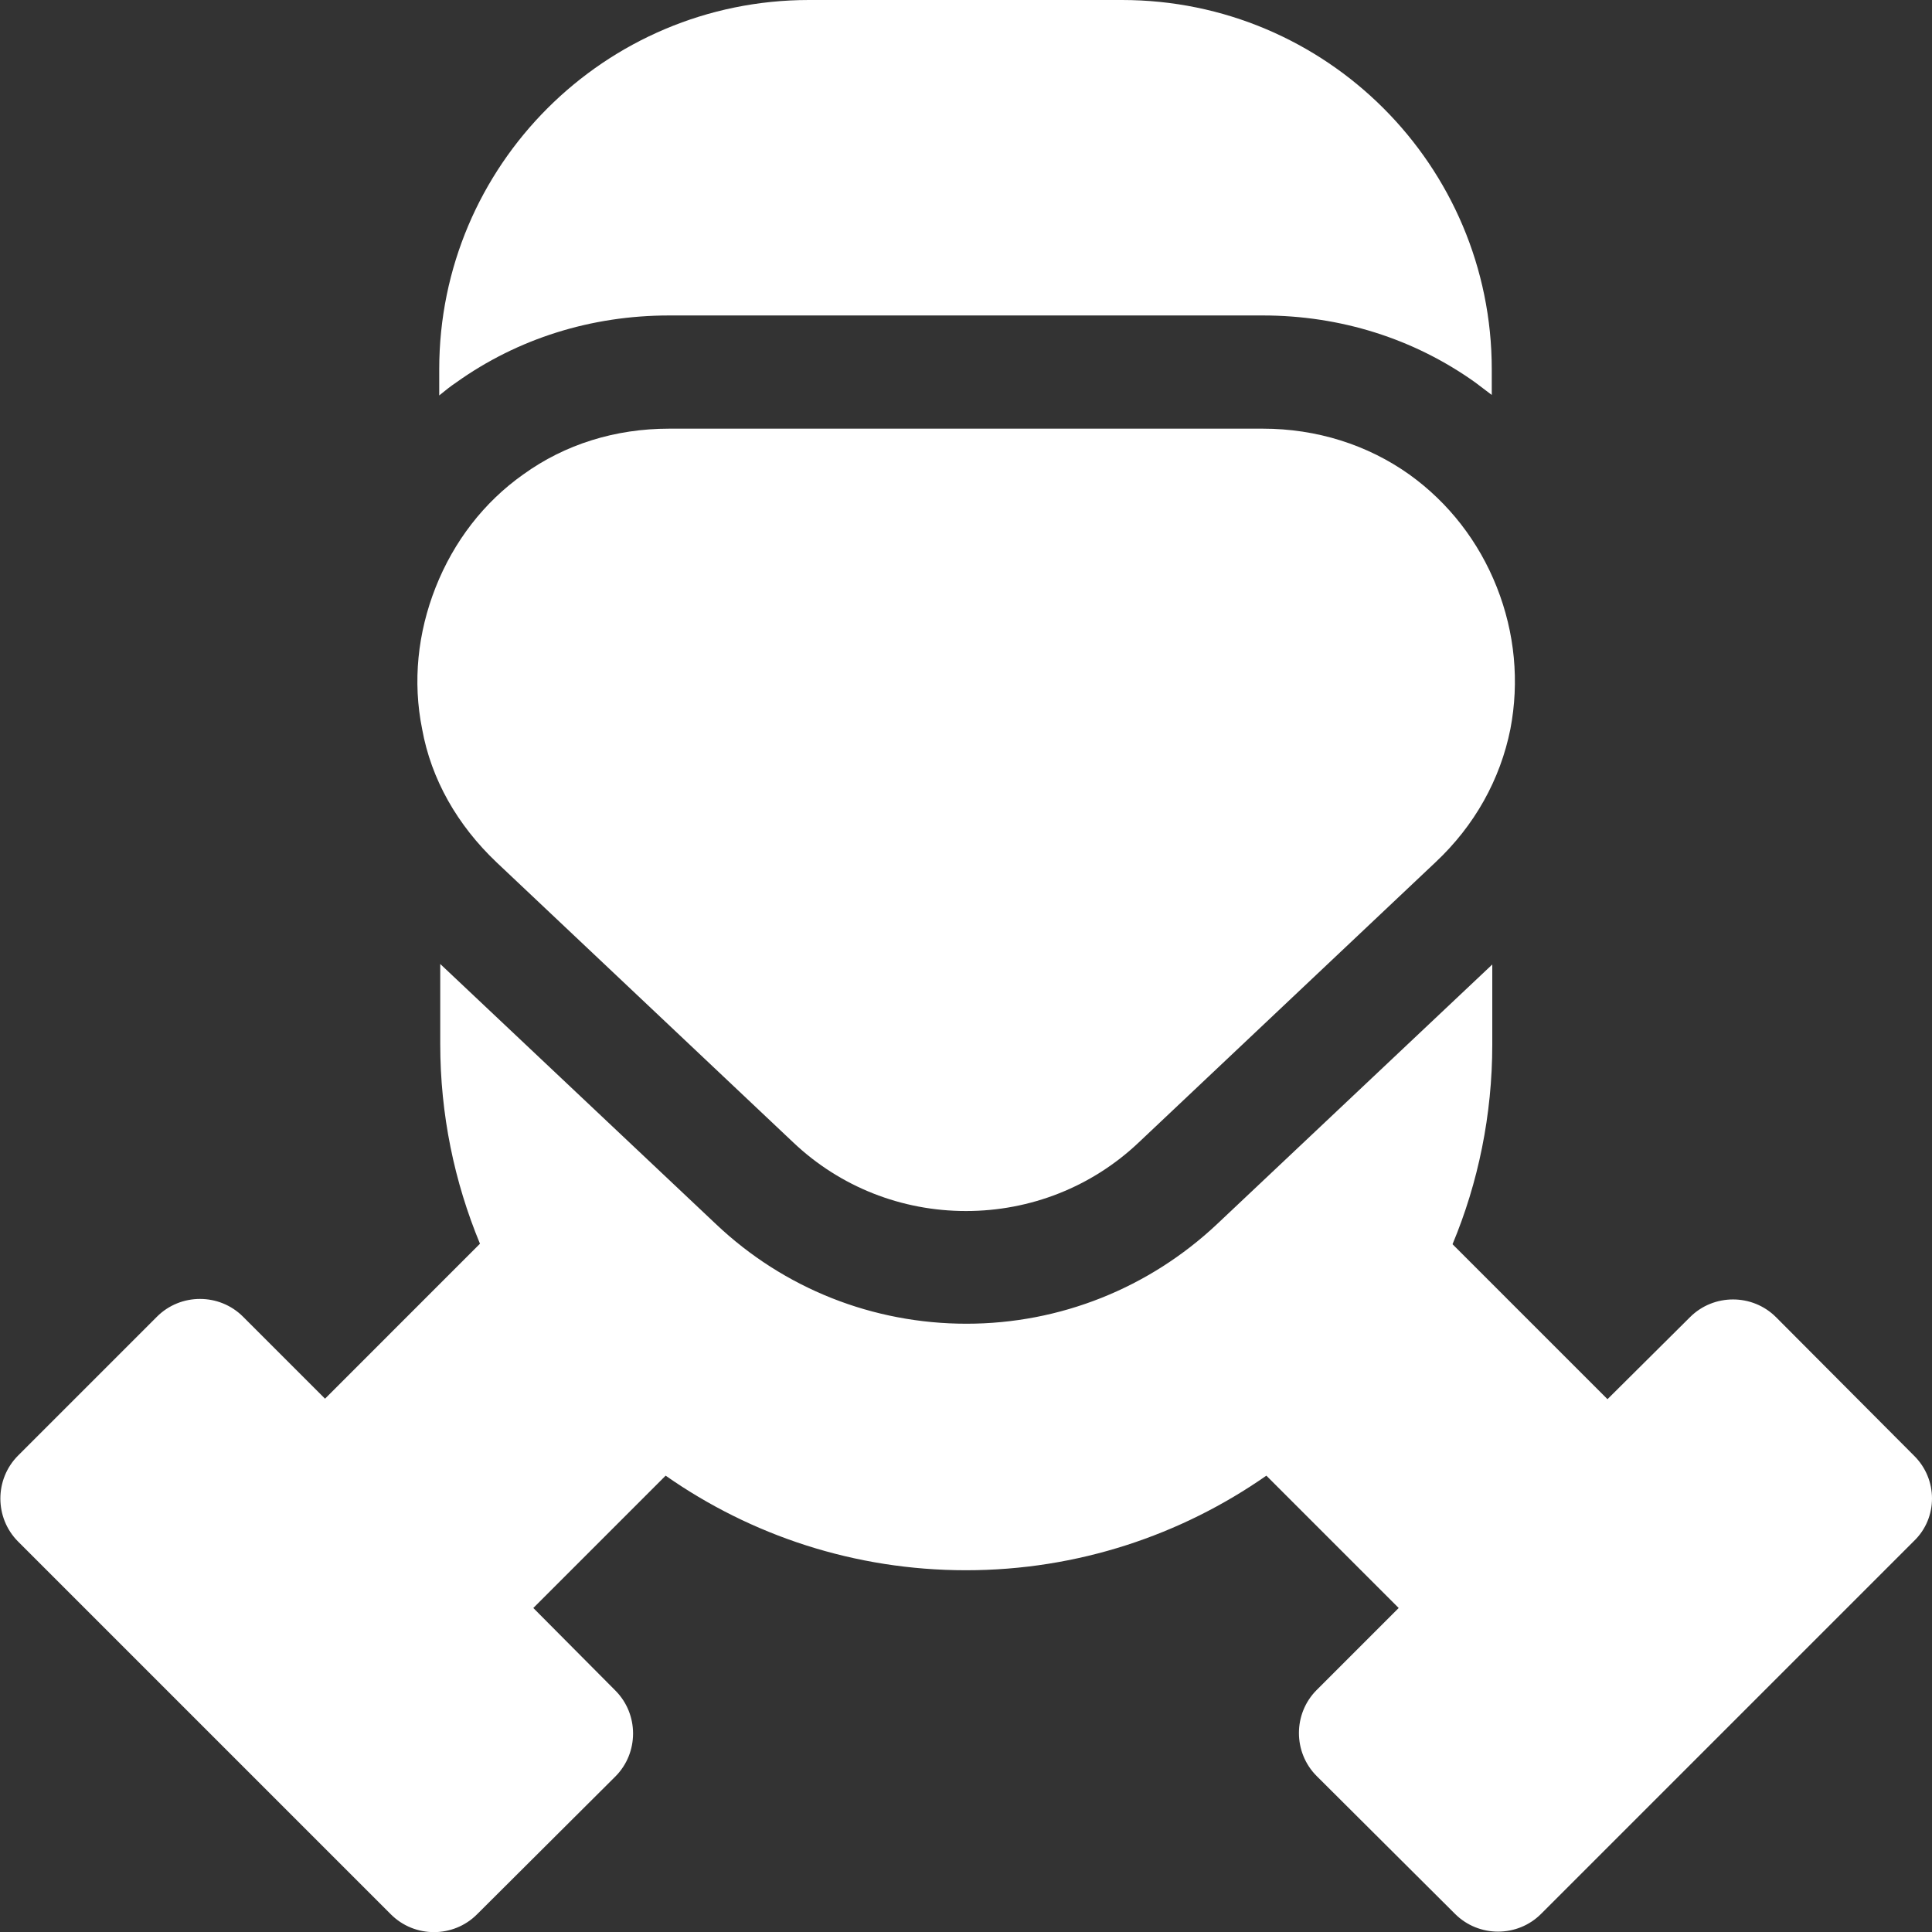 <svg width="120" height="120" viewBox="0 0 120 120" fill="none" xmlns="http://www.w3.org/2000/svg">
<rect x="0" y="0" width="120" height="120" fill="#333333" stroke="none"/>
<g clip-path="url(#clip0)">
<path d="M41.562 19.594H78.438C83.25 19.594 87.812 21.031 91.625 23.75C91.969 24 92.312 24.281 92.656 24.531V22.938C92.656 10.281 82.375 0 69.688 0H50.25C37.562 0 27.281 10.281 27.281 22.938V24.562C27.625 24.281 27.969 24 28.344 23.75C32.156 21.031 36.719 19.594 41.562 19.594Z" fill="white"/>
<path d="M30.844 53.562L49.282 70.969C52.188 73.719 56 75.219 60 75.219C64 75.219 67.813 73.719 70.719 70.969L89.156 53.562C91.594 51.281 93.188 48.406 93.813 45.281C94.375 42.344 94.094 39.312 92.969 36.469C91.844 33.625 89.969 31.219 87.531 29.469C84.938 27.625 81.781 26.625 78.438 26.625H41.563C38.219 26.625 35.094 27.594 32.5 29.469C30.063 31.188 28.188 33.625 27.063 36.469C25.938 39.312 25.625 42.344 26.219 45.281C26.782 48.406 28.407 51.25 30.844 53.562Z" fill="white"/>
<path d="M118.875 90.406L110.312 81.812C108.844 80.344 106.437 80.344 104.969 81.812L99.844 86.906L90.219 77.281C91.812 73.469 92.688 69.25 92.688 64.875V59.906L75.594 76.031C71.375 80 65.844 82.219 60.031 82.219C54.219 82.219 48.688 80.031 44.469 76.031L27.344 59.875V64.844C27.344 69.219 28.219 73.406 29.812 77.25L20.188 86.875L15.094 81.781C13.625 80.312 11.219 80.312 9.75 81.781L1.125 90.406C-0.344 91.875 -0.344 94.281 1.125 95.75L24.281 118.906C25.75 120.375 28.156 120.375 29.625 118.906L38.219 110.344C39.688 108.875 39.688 106.469 38.219 105L33.125 99.875L41.344 91.656C46.656 95.375 53.094 97.531 60 97.531C66.938 97.531 73.375 95.344 78.656 91.656L86.875 99.875L81.781 104.969C80.312 106.438 80.312 108.844 81.781 110.313L90.375 118.875C91.844 120.344 94.25 120.344 95.719 118.875L118.875 95.719C120.375 94.281 120.375 91.875 118.875 90.406Z" fill="white"/>
</g>
<defs>
<clipPath id="clip0">
<rect width="120" height="120" fill="white"/>
</clipPath>
</defs>
</svg>
